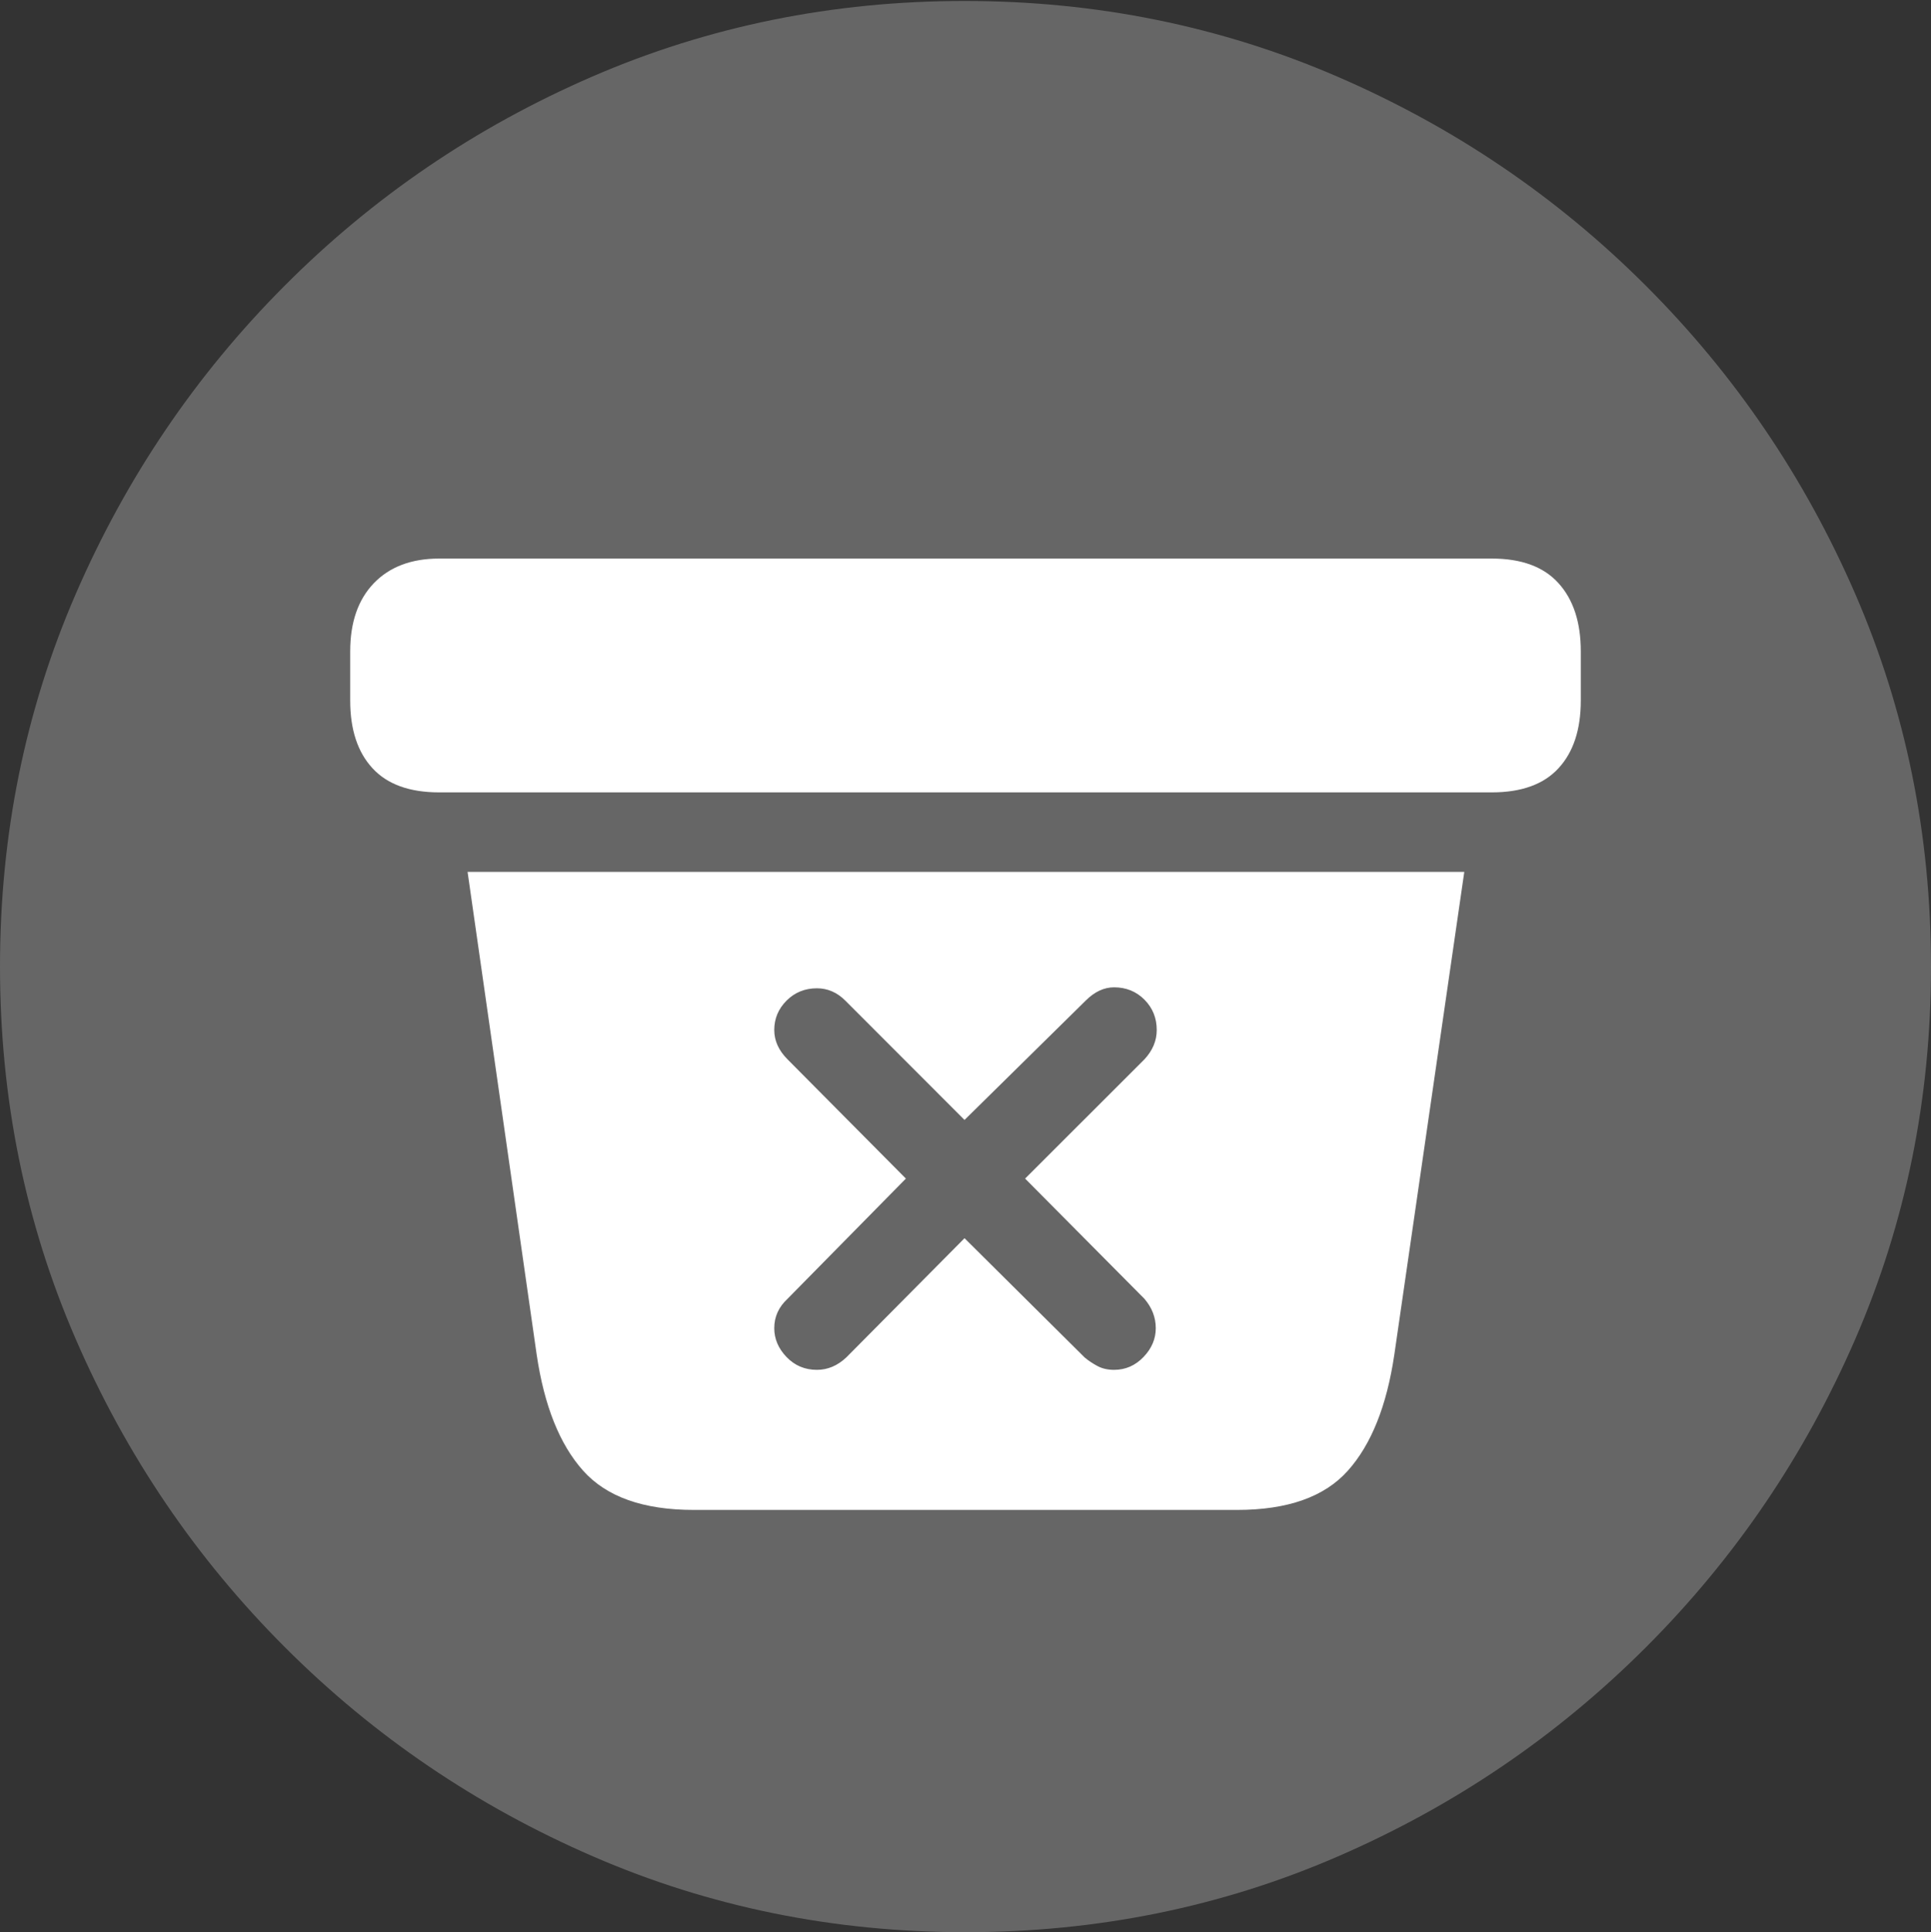 <?xml version="1.0" encoding="UTF-8"?>
<!--Generator: Apple Native CoreSVG 175.5-->
<!DOCTYPE svg
PUBLIC "-//W3C//DTD SVG 1.1//EN"
       "http://www.w3.org/Graphics/SVG/1.1/DTD/svg11.dtd">
<svg version="1.1" xmlns="http://www.w3.org/2000/svg" xmlns:xlink="http://www.w3.org/1999/xlink" width="19.922" height="19.932">
 <rect width="100%" height="100%" fill="#333333" stroke="none"/>
 <g>
  <rect height="19.932" opacity="0" width="19.922" x="0" y="0"/>
  <path d="M9.961 19.932Q12.002 19.932 13.804 19.15Q15.605 18.369 16.982 16.992Q18.359 15.615 19.141 13.813Q19.922 12.012 19.922 9.971Q19.922 7.93 19.141 6.128Q18.359 4.326 16.982 2.949Q15.605 1.572 13.799 0.791Q11.992 0.01 9.951 0.01Q7.91 0.01 6.108 0.791Q4.307 1.572 2.935 2.949Q1.562 4.326 0.781 6.128Q0 7.93 0 9.971Q0 12.012 0.781 13.813Q1.562 15.615 2.939 16.992Q4.316 18.369 6.118 19.15Q7.92 19.932 9.961 19.932Z" fill="rgba(255,255,255,0.25)"/>
  <path d="M7.158 15.576Q6.377 15.576 6.016 15.171Q5.654 14.766 5.537 13.975L4.824 8.994L15.107 8.994L14.385 13.975Q14.268 14.766 13.906 15.171Q13.545 15.576 12.764 15.576ZM8.428 14.131Q8.594 14.131 8.73 14.004L9.951 12.773L11.191 14.004Q11.25 14.053 11.323 14.092Q11.396 14.131 11.494 14.131Q11.67 14.131 11.797 13.999Q11.924 13.867 11.924 13.701Q11.924 13.535 11.807 13.398L10.576 12.158L11.807 10.928Q11.934 10.791 11.934 10.625Q11.934 10.44 11.807 10.312Q11.68 10.185 11.494 10.185Q11.338 10.185 11.201 10.322L9.951 11.553L8.721 10.322Q8.594 10.195 8.428 10.195Q8.242 10.195 8.115 10.322Q7.988 10.449 7.988 10.625Q7.988 10.791 8.125 10.928L9.346 12.158L8.125 13.398Q7.988 13.525 7.988 13.701Q7.988 13.867 8.115 13.999Q8.242 14.131 8.428 14.131ZM4.531 8.174Q4.072 8.174 3.843 7.925Q3.613 7.676 3.613 7.227L3.613 6.719Q3.613 6.27 3.857 6.016Q4.102 5.762 4.531 5.762L15.391 5.762Q15.85 5.762 16.079 6.016Q16.309 6.27 16.309 6.719L16.309 7.227Q16.309 7.676 16.079 7.925Q15.85 8.174 15.391 8.174Z" fill="#ffffff"/>
 </g>
</svg>
